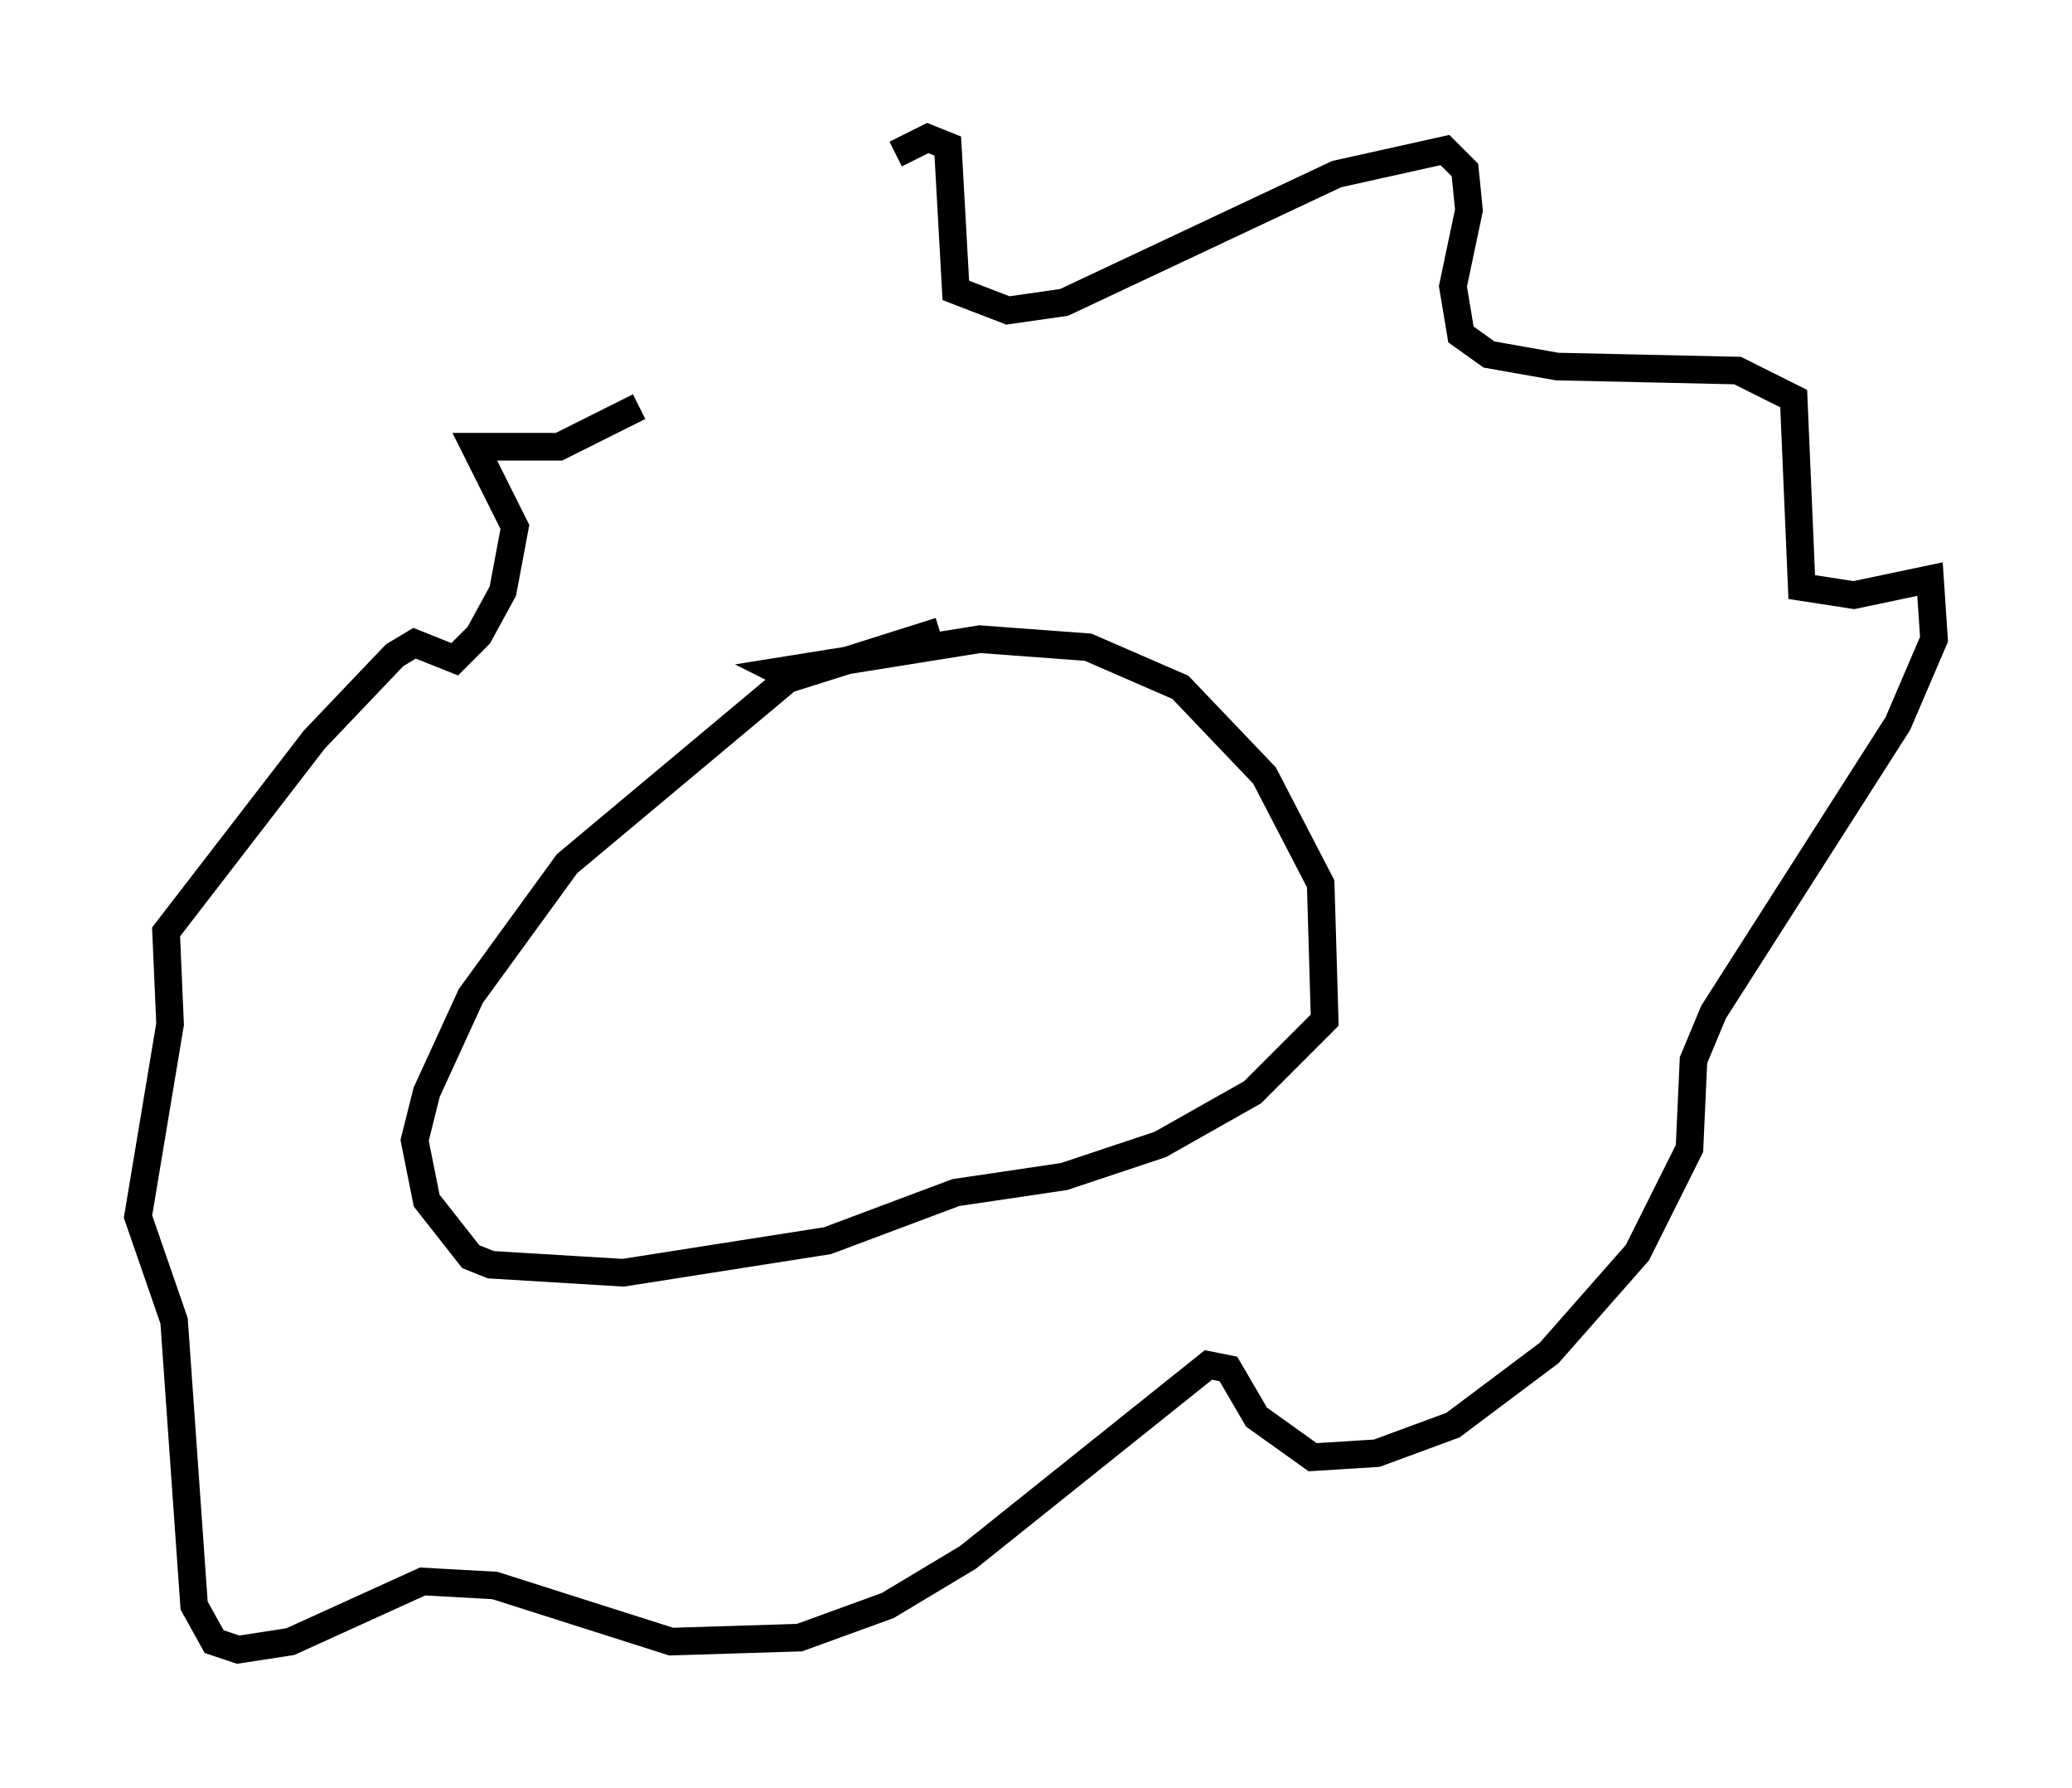 <?xml version="1.0" encoding="utf-8" ?>
<svg baseProfile="full" height="64.76" version="1.1" width="75.072" xmlns="http://www.w3.org/2000/svg" xmlns:ev="http://www.w3.org/2001/xml-events" xmlns:xlink="http://www.w3.org/1999/xlink"><defs /><rect fill="white" height="64.76" width="75.072" x="0" y="0" /><path d="M23.011, 16.039 m9.441, -10.458 l1.162, -0.581 0.726, 0.291 l0.291, 5.229 1.888, 0.726 l2.034, -0.291 9.877, -4.648 l3.922, -0.872 0.726, 0.726 l0.145, 1.453 -0.581, 2.76 l0.291, 1.743 1.017, 0.726 l2.469, 0.436 6.536, 0.145 l2.034, 1.017 0.291, 6.827 l1.888, 0.291 2.76, -0.581 l0.145, 2.179 -1.307, 3.05 l-6.682, 10.458 -0.726, 1.743 l-0.145, 3.196 -1.888, 3.777 l-3.196, 3.631 -3.486, 2.615 l-2.76, 1.017 -2.324, 0.145 l-2.034, -1.453 -1.017, -1.743 l-0.726, -0.145 -8.715, 6.972 l-2.905, 1.743 -3.196, 1.162 l-4.648, 0.145 -6.391, -2.034 l-2.615, -0.145 -4.793, 2.179 l-1.888, 0.291 -0.872, -0.291 l-0.726, -1.307 -0.726, -10.313 l-1.307, -3.777 1.162, -6.972 l-0.145, -3.341 5.374, -6.972 l2.905, -3.05 0.726, -0.436 l1.453, 0.581 0.872, -0.872 l0.872, -1.598 0.436, -2.324 l-1.453, -2.905 3.05, 0.0 l2.905, -1.453 m10.894, 8.134 l-5.52, 1.743 -7.989, 6.682 l-3.486, 4.793 -1.598, 3.486 l-0.436, 1.743 0.436, 2.179 l1.598, 2.034 0.726, 0.291 l4.793, 0.291 7.408, -1.162 l4.648, -1.743 3.922, -0.581 l3.486, -1.162 3.341, -1.888 l2.615, -2.615 -0.145, -4.939 l-2.034, -3.922 -3.05, -3.196 l-3.341, -1.453 -3.922, -0.291 l-7.263, 1.162 0.581, 0.291 " fill="none" stroke="black" stroke-width="1" /></svg>